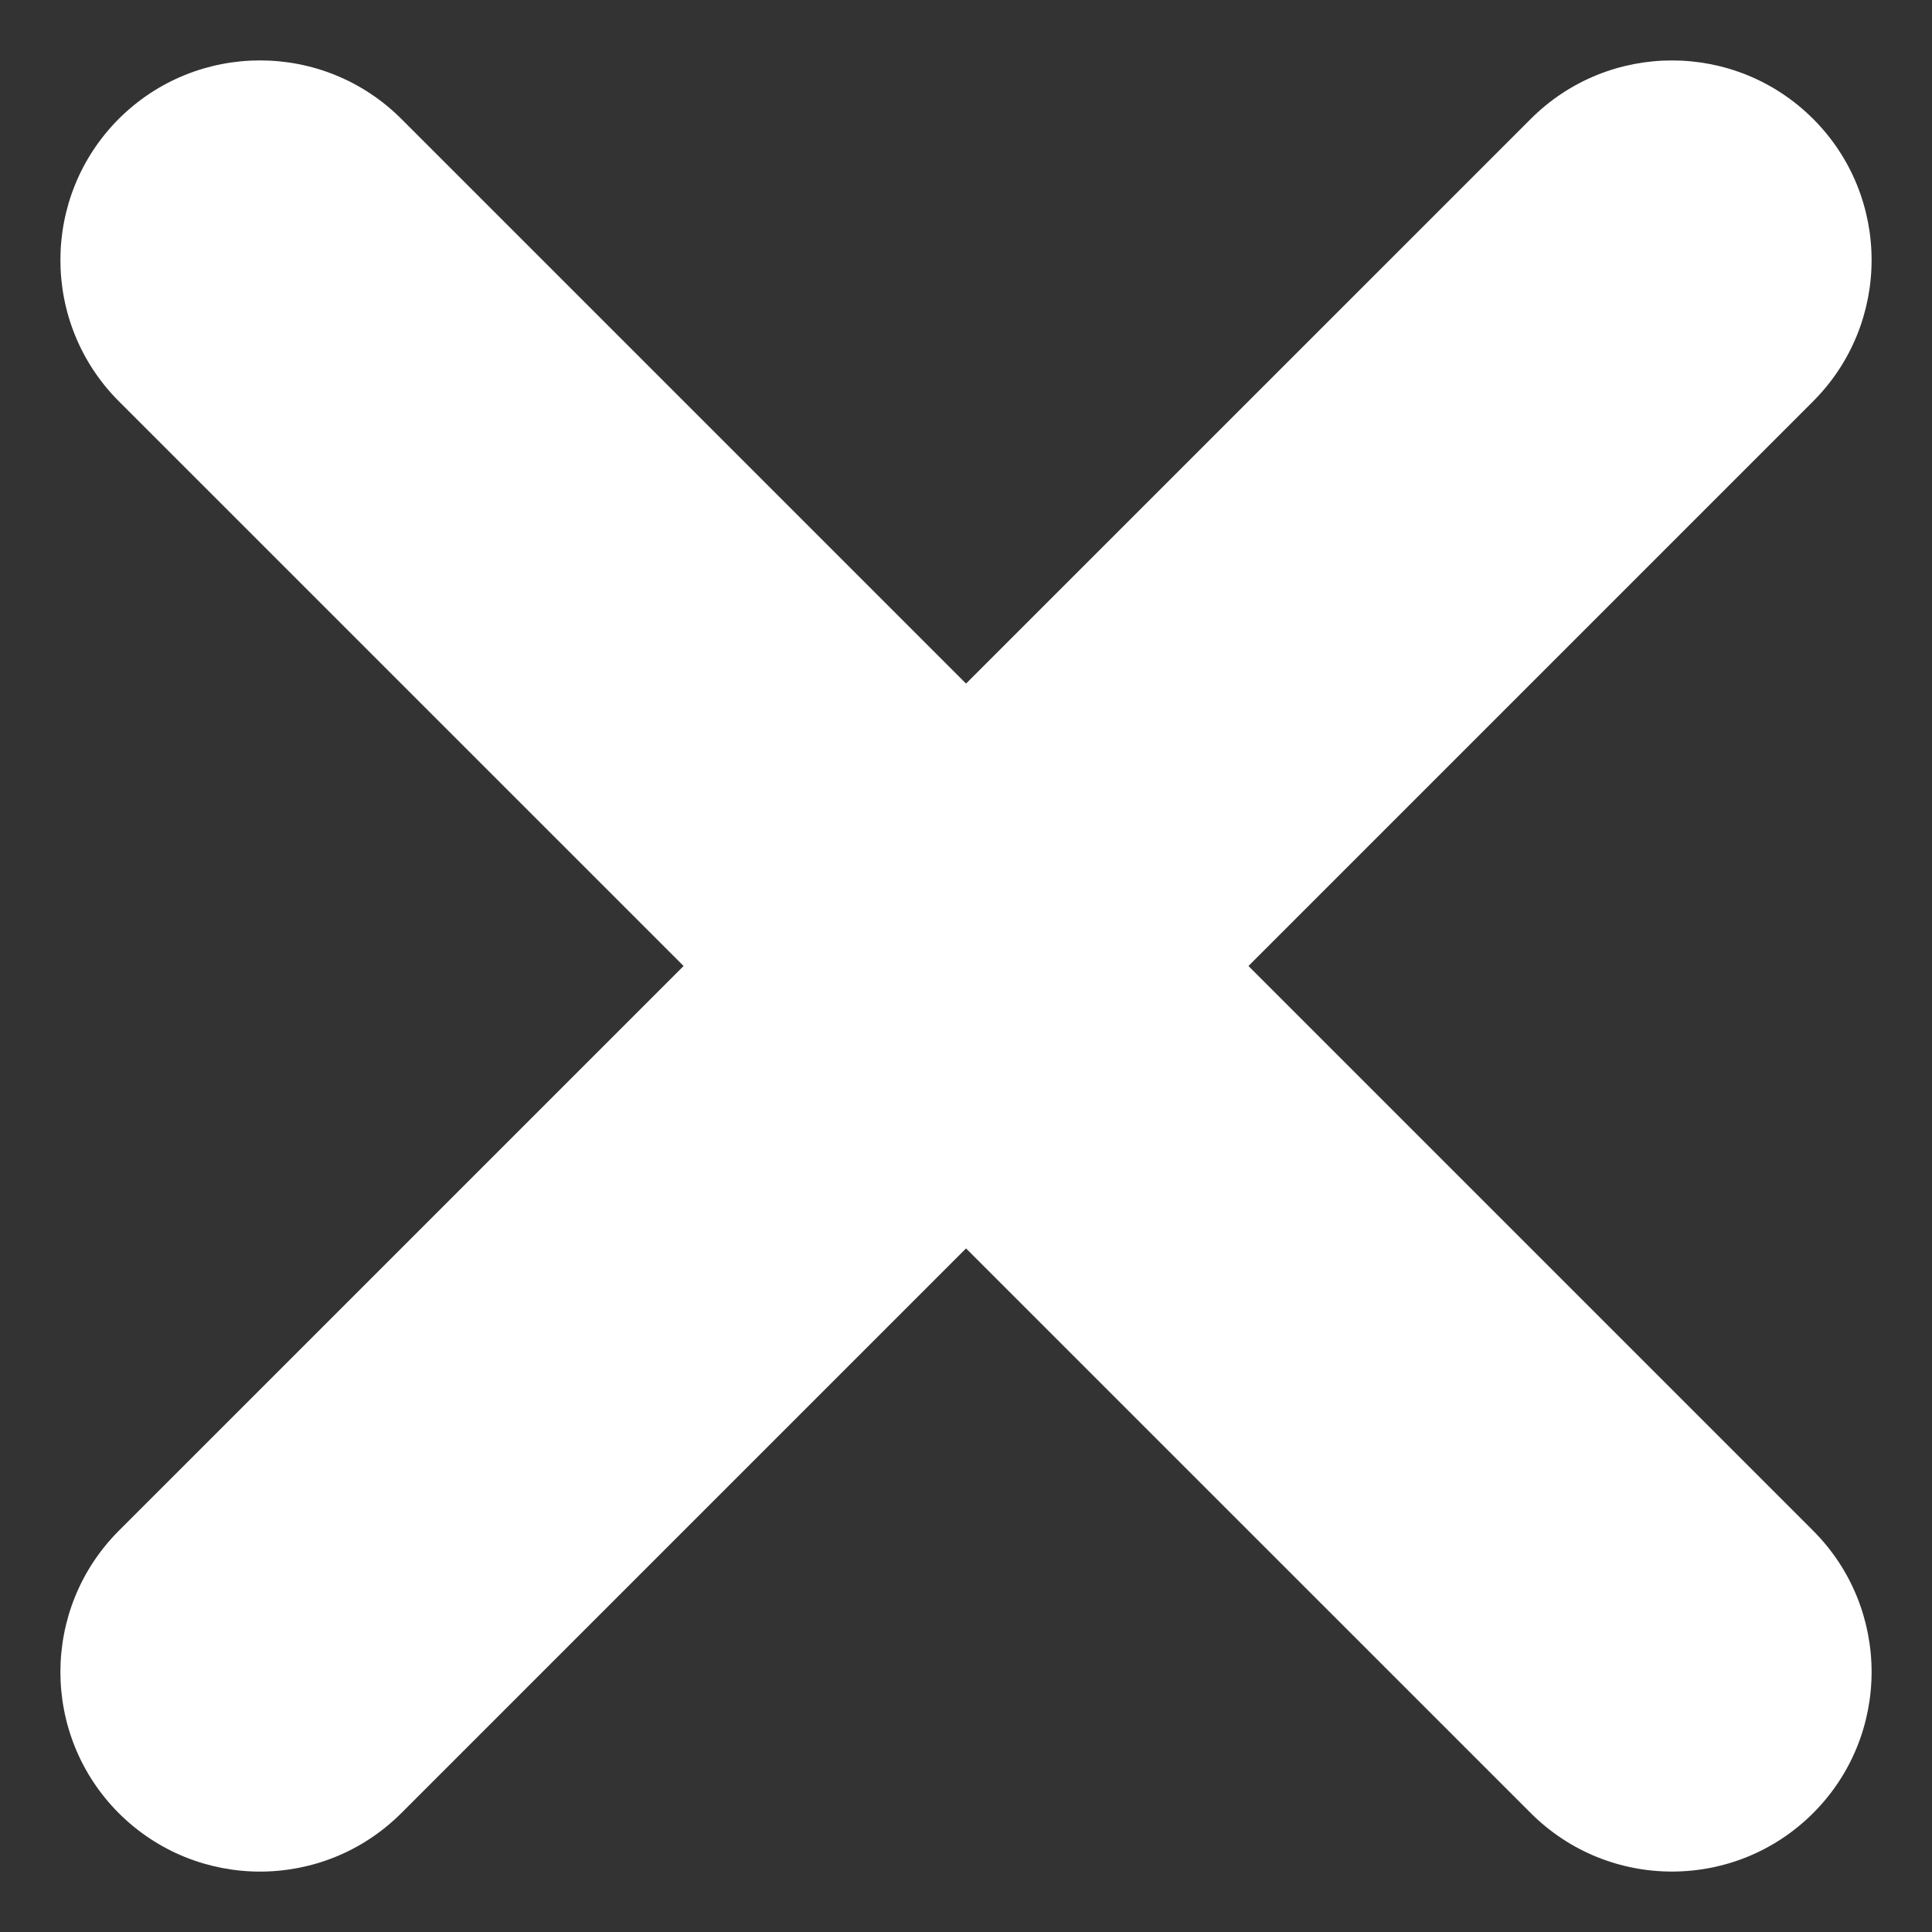 <svg width="16" height="16" viewBox="0 0 16 16" fill="none" xmlns="http://www.w3.org/2000/svg">
<rect x="0" y="0" width="16" height="16" fill="#333333" stroke="none"/>
<path fill-rule="evenodd" clip-rule="evenodd" d="M0.984 0.984C1.63 0.339 2.677 0.339 3.323 0.984L15.016 12.677C15.661 13.323 15.661 14.37 15.016 15.015C14.37 15.661 13.323 15.661 12.677 15.015L0.984 3.323C0.339 2.677 0.339 1.63 0.984 0.984Z" fill="white"/>
<path fill-rule="evenodd" clip-rule="evenodd" d="M15.016 0.985C15.661 1.63 15.661 2.677 15.016 3.323L3.323 15.016C2.677 15.661 1.63 15.661 0.984 15.016C0.339 14.37 0.339 13.323 0.984 12.677L12.677 0.985C13.323 0.339 14.37 0.339 15.016 0.985Z" fill="white"/>
</svg>
